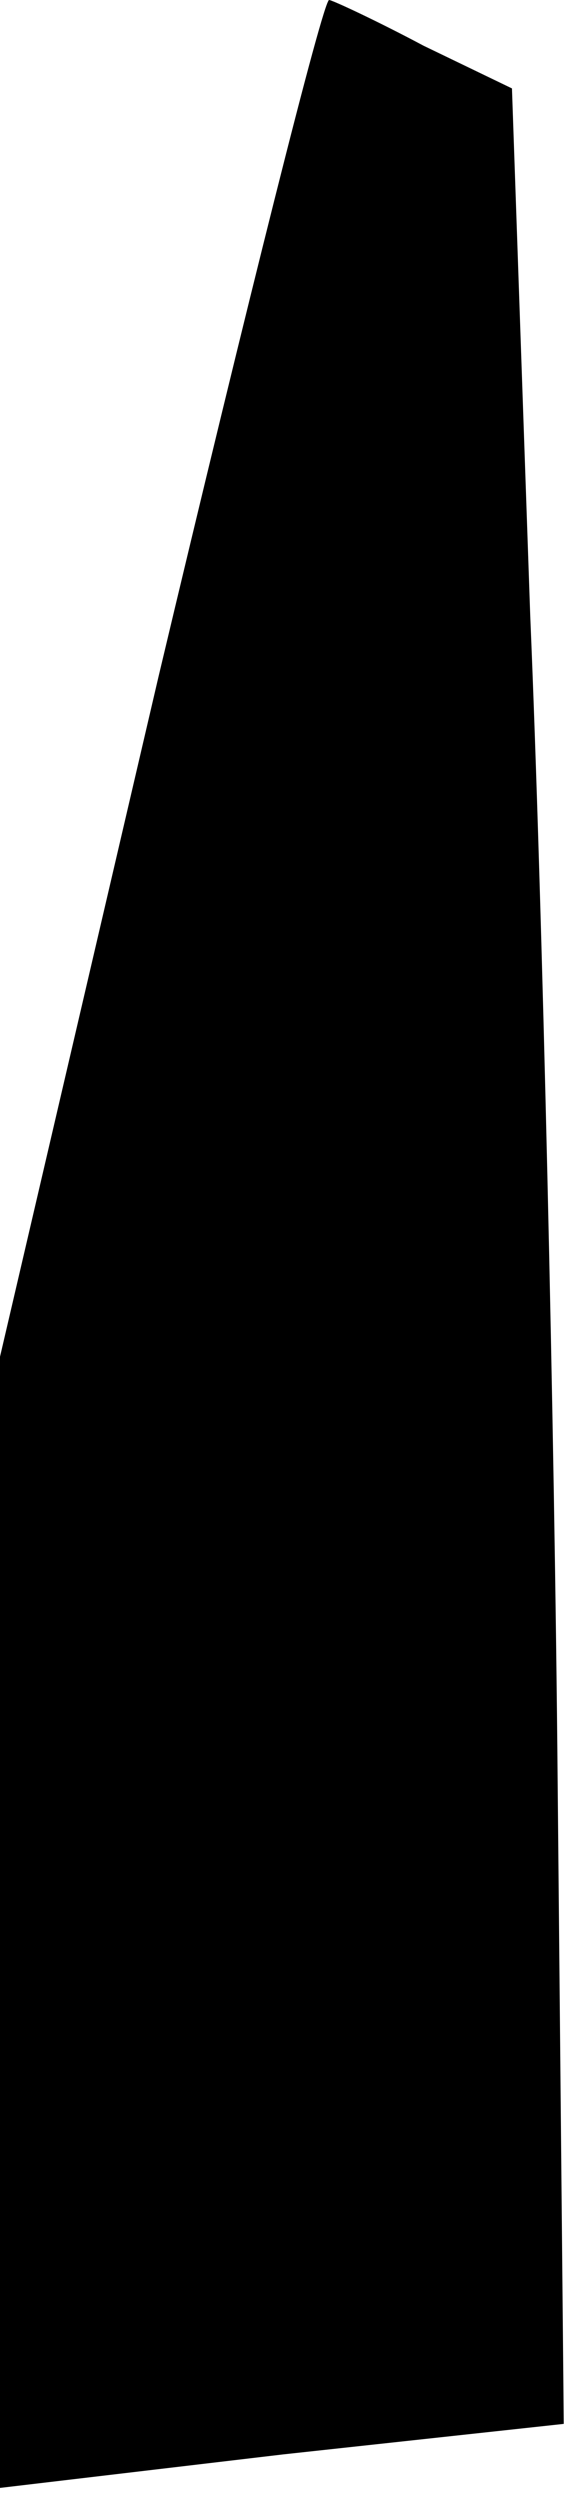 <?xml version="1.0" standalone="no"?>
<!DOCTYPE svg PUBLIC "-//W3C//DTD SVG 20010904//EN"
 "http://www.w3.org/TR/2001/REC-SVG-20010904/DTD/svg10.dtd">
<svg version="1.0" xmlns="http://www.w3.org/2000/svg"
 width="19pt" height="82pt" viewBox="0 0 19 82"
 preserveAspectRatio="xMidYMid meet">
<g transform="translate(0,82) scale(0.1,-0.1)"
fill="#000000" stroke="none">
<path fill="#000000" stroke="none" d="M52 598 l-52 -223 0 -185 0 -186 93 11
92 10 -2 210 c-1 116 -5 288 -9 383 l-6 173 -29 14 c-15 8 -30 15 -31 15 -2 0
-27 -100 -56 -222z"/>
</g>
</svg>
